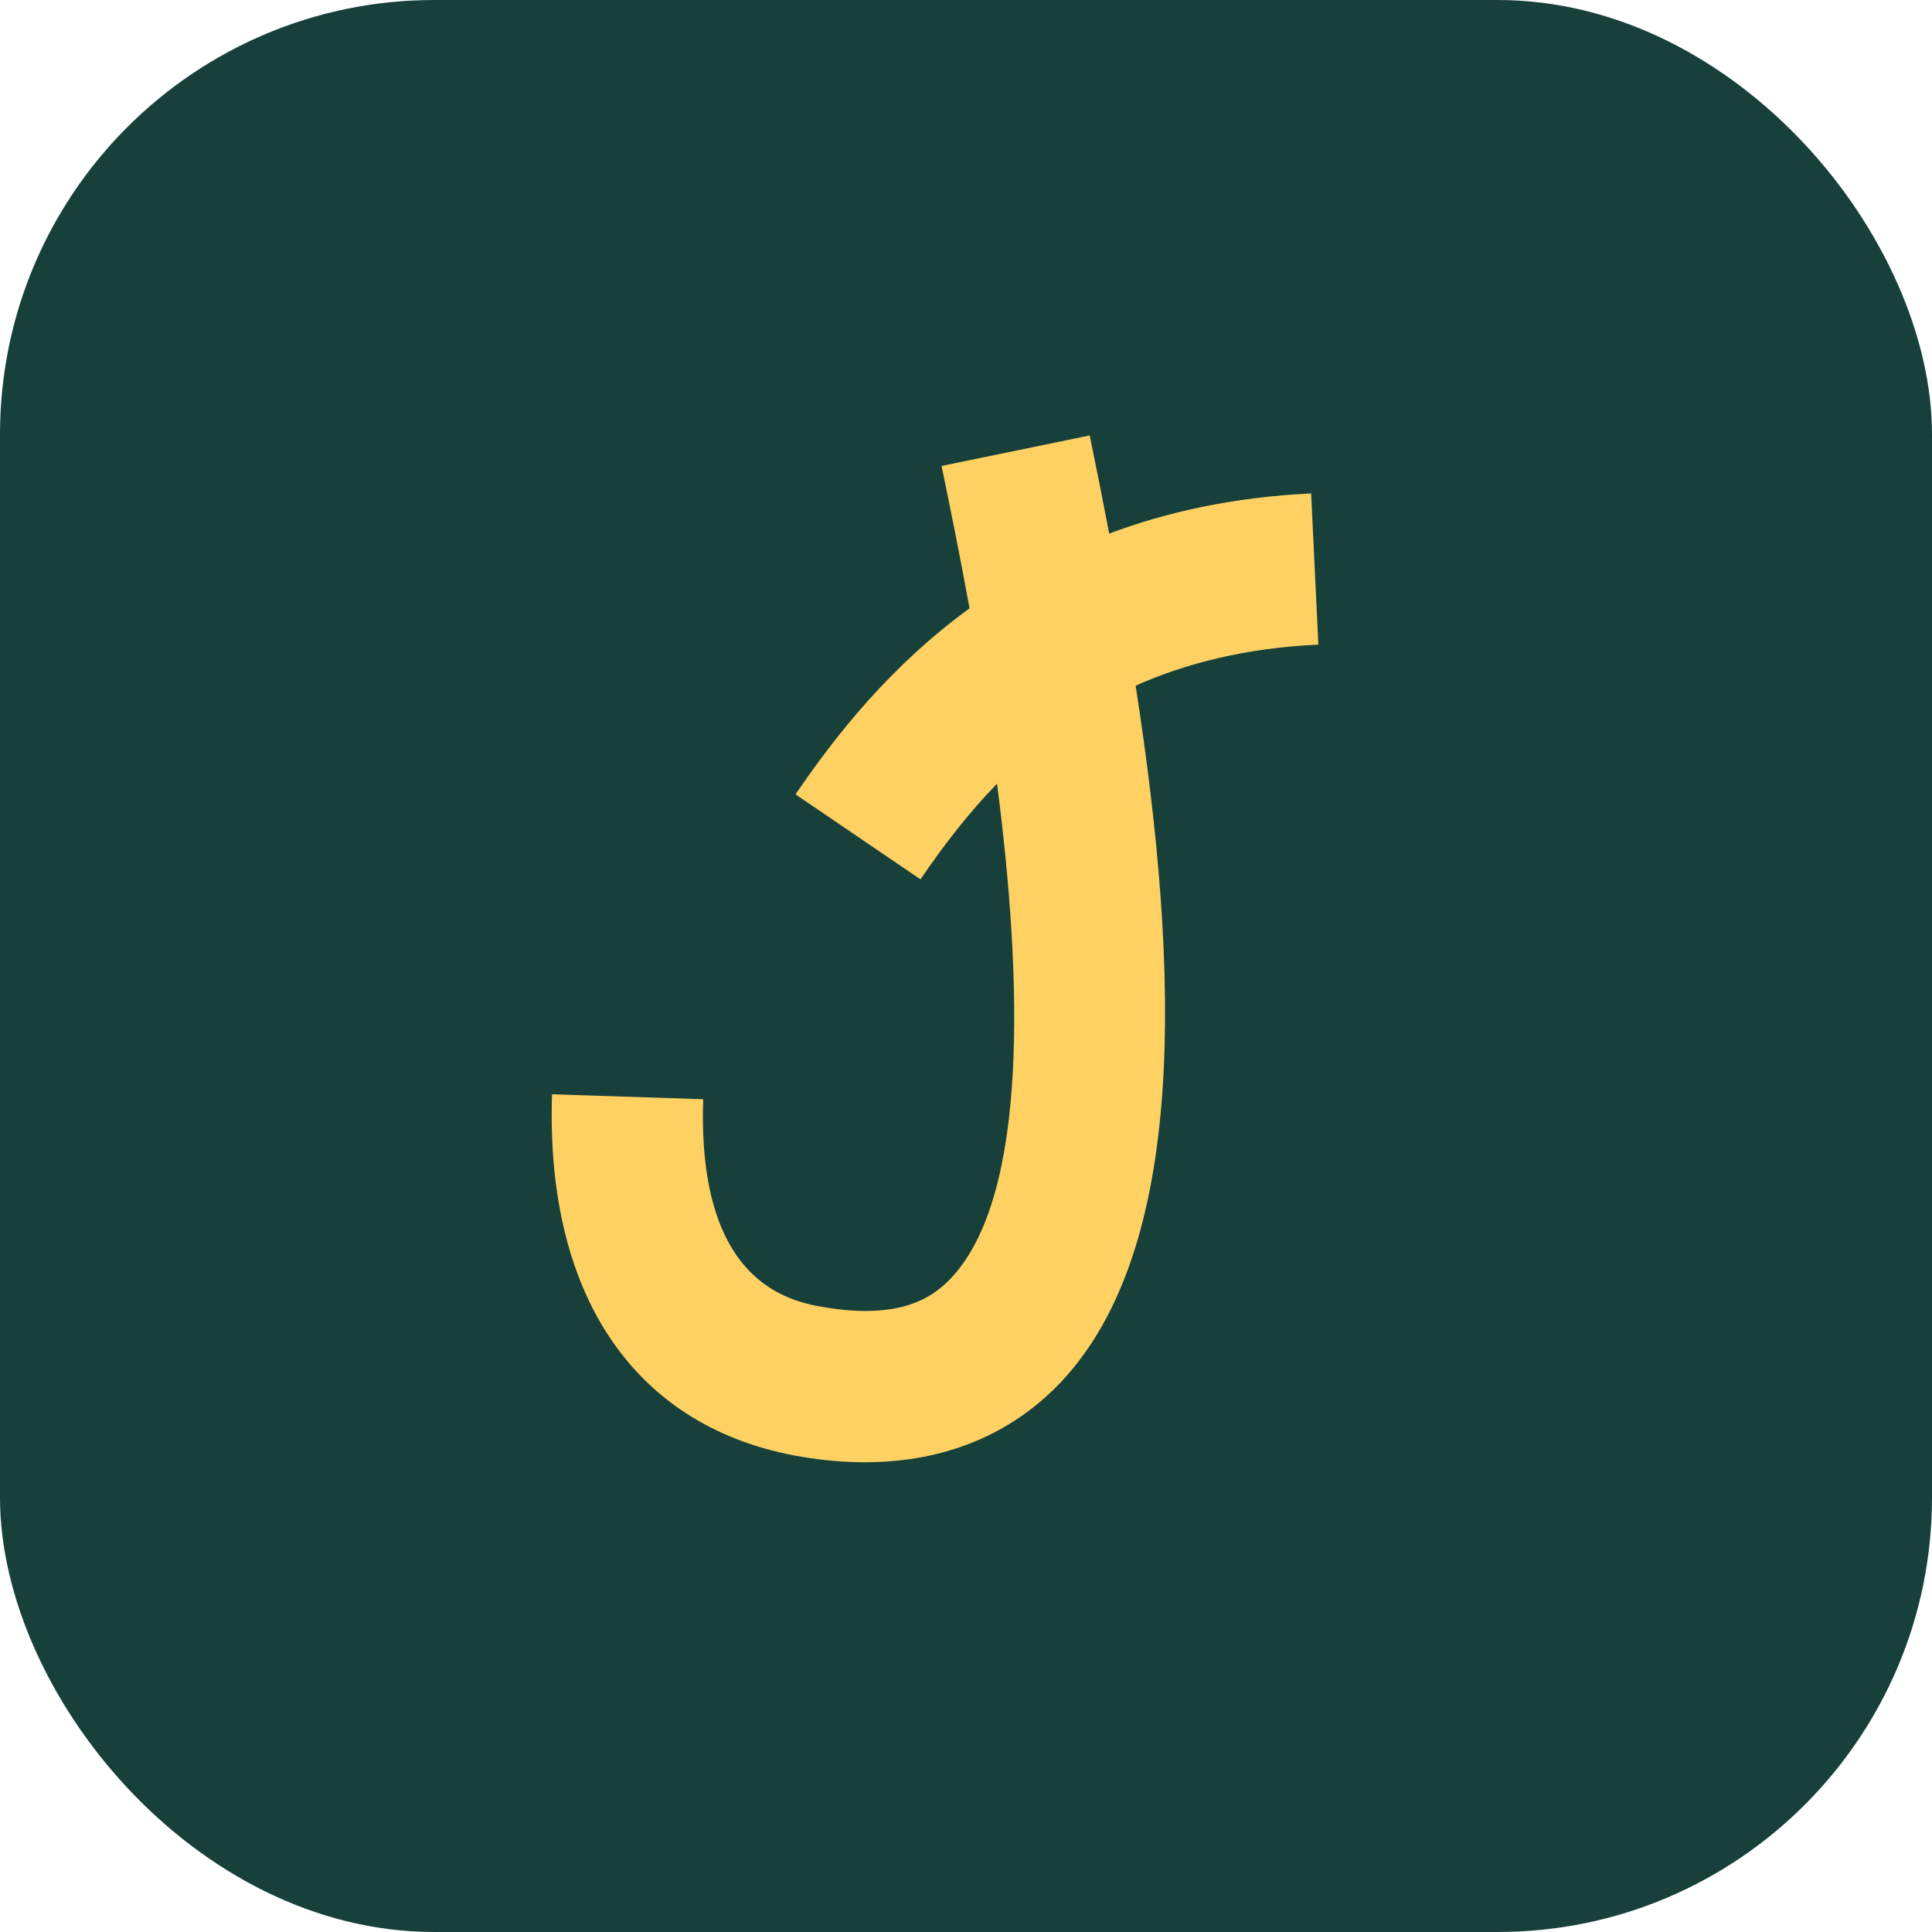 <?xml version="1.0" encoding="UTF-8"?><svg id="Calque_2" xmlns="http://www.w3.org/2000/svg" viewBox="0 0 481 481"><defs><style>.cls-1{fill:#ffd163;}.cls-2{fill:#17403b;}</style></defs><g id="Calque_2-2"><rect class="cls-2" width="481" height="481" rx="108.14" ry="108.14"/><path class="cls-1" d="m328.22,160.44l-1.79-37.59c-19.21.91-35.8,4.57-50.28,9.99-1.55-8.16-3.18-16.31-4.85-24.43l-36.88,7.6c1.79,8.67,4.34,21.04,6.96,35.45-19.57,14.24-33.26,31.51-43.32,46.31l31.11,21.16c5.49-8.08,11.7-16.23,19.06-23.83,6.29,48.69,7.96,102.52-11.46,123.12-4.22,4.46-11.85,10.1-29.68,7.52-9.19-1.31-33.58-4.85-32.02-52.07l-37.63-1.23c-1.71,51.4,21.72,84.42,64.25,90.58,4.81.72,9.35,1.03,13.65,1.03,24.39,0,39.78-10.42,48.81-19.97,31.31-33.26,29.8-101.28,18.58-173.37,12.61-5.61,27.49-9.39,45.47-10.22l.04-.04Z"/></g></svg>